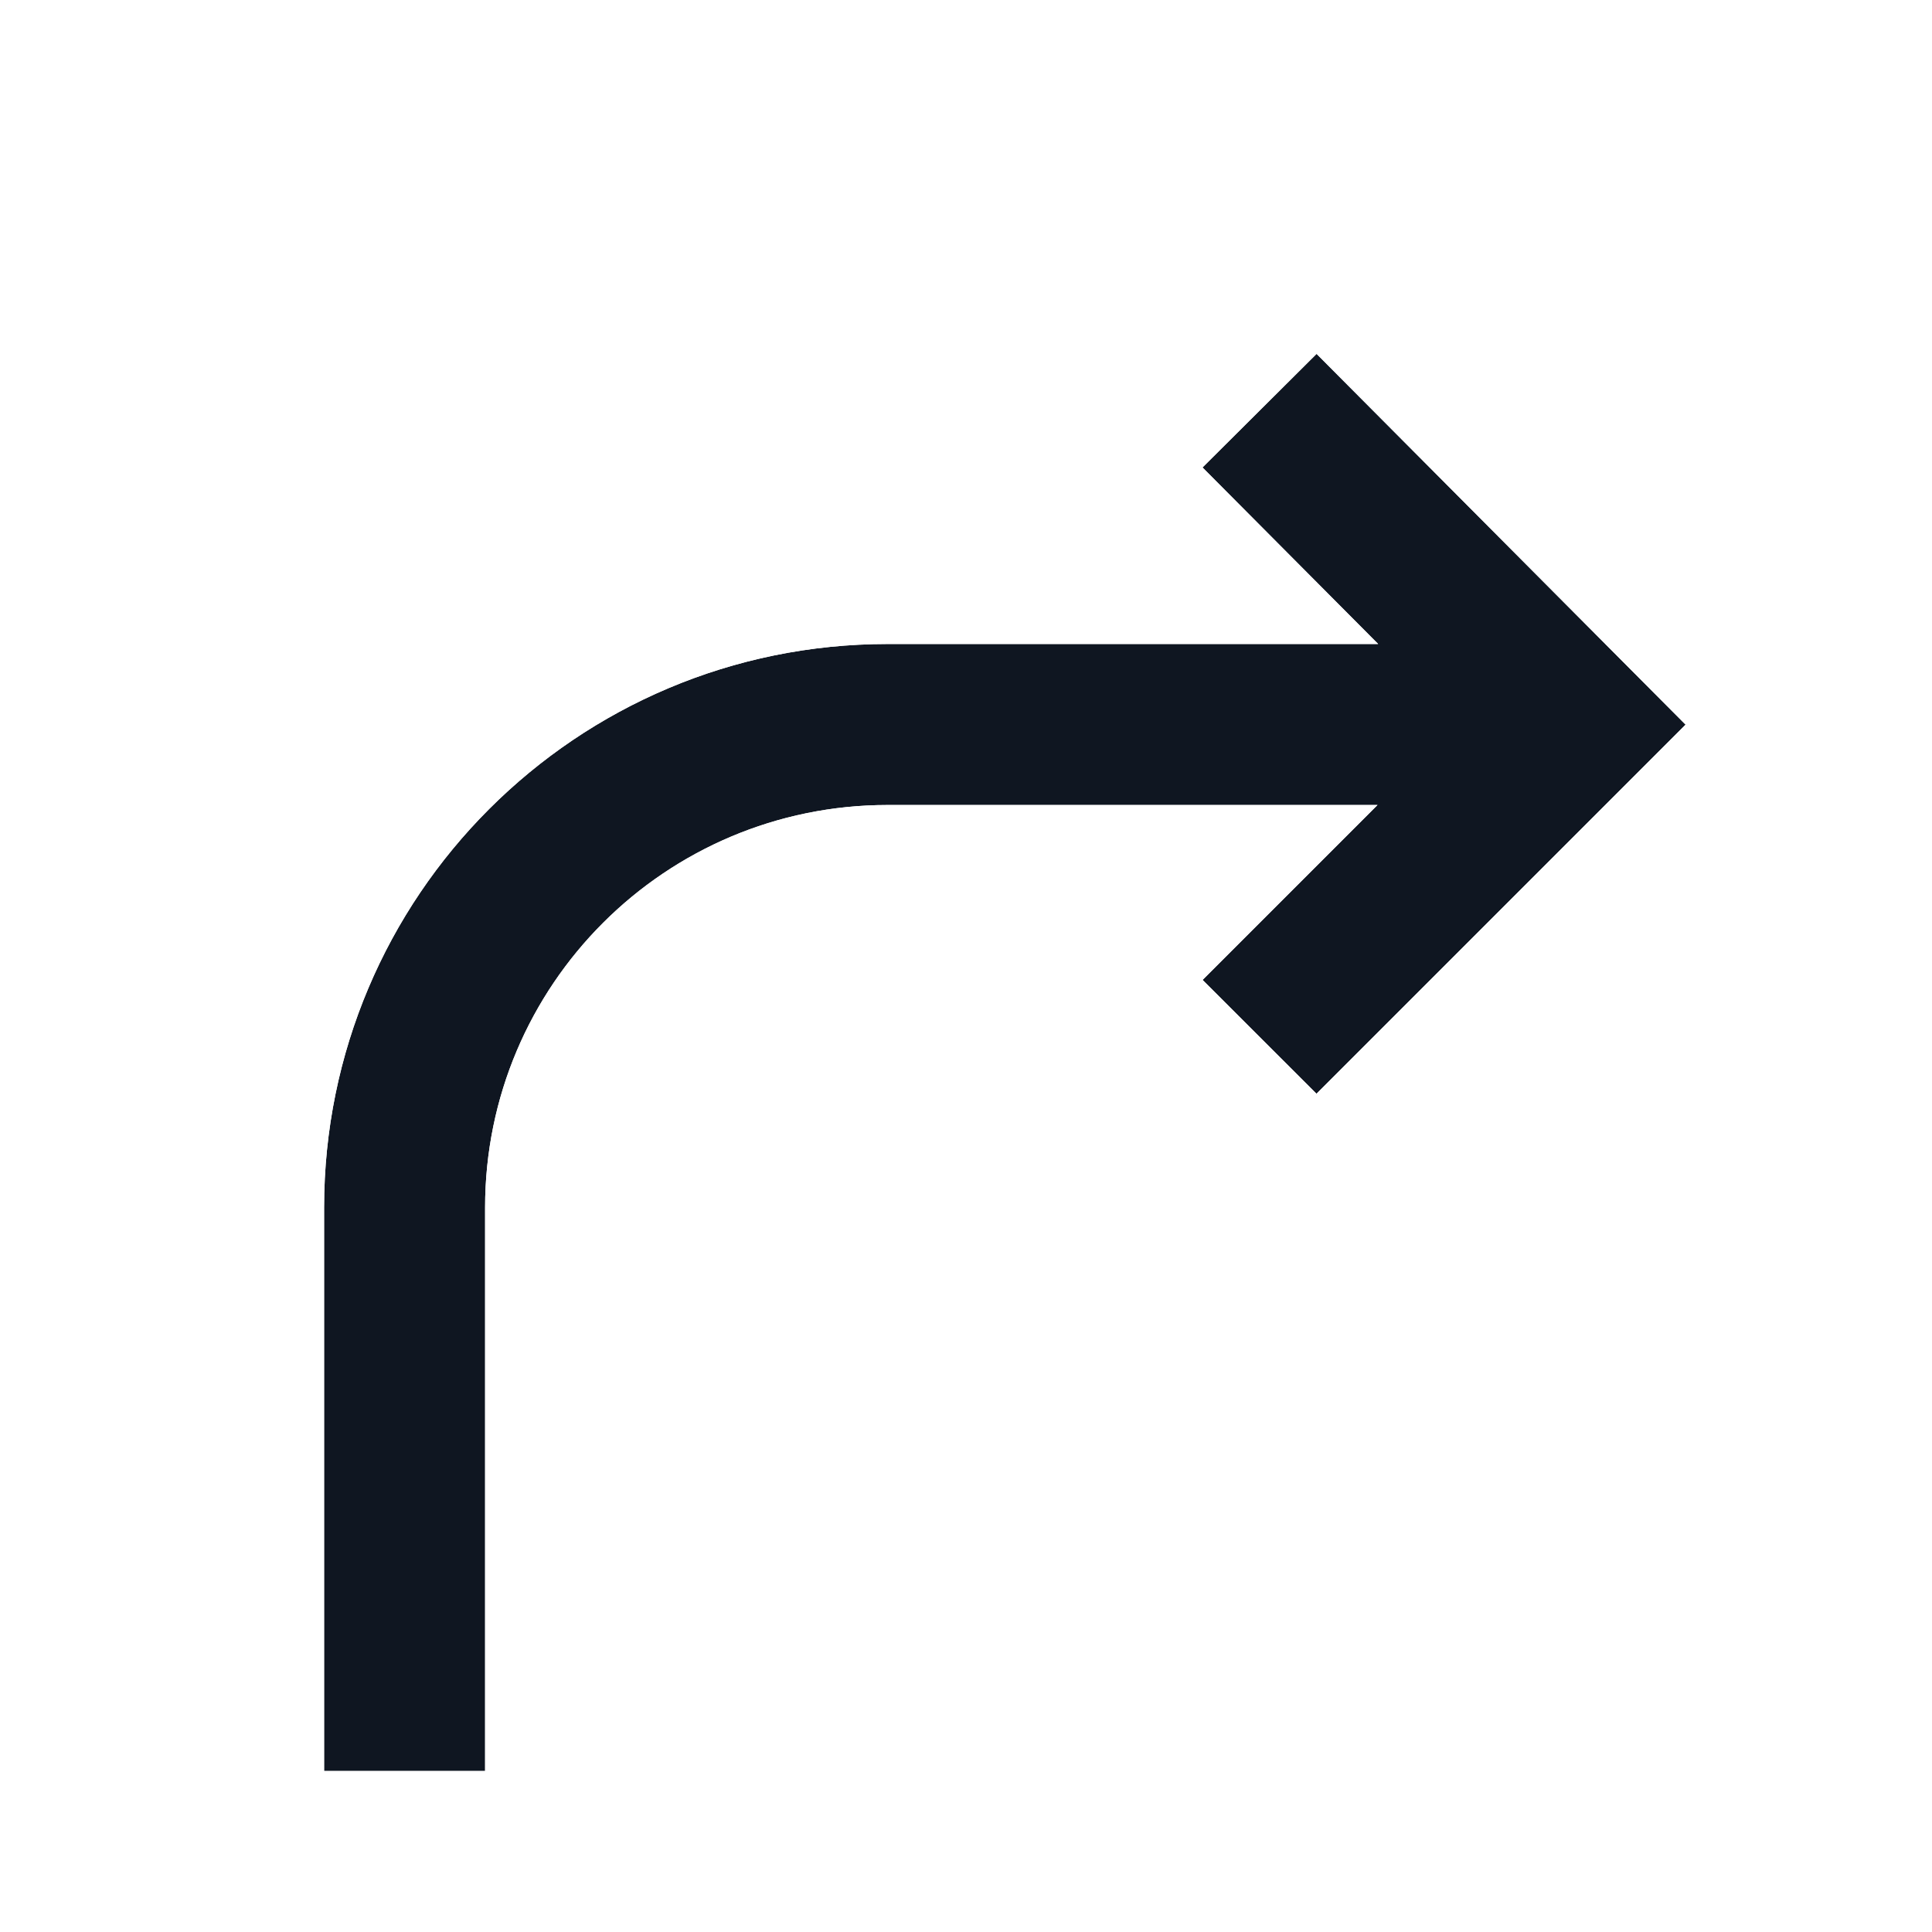 <svg width="24" height="24" viewBox="0 0 24 24" fill="none" xmlns="http://www.w3.org/2000/svg">
<g filter="url(#filter0_d_16977_13505)">
<path d="M17.112 9L14.939 11.173L16.354 12.587L20.939 8.002L16.355 3.396L14.938 4.807L17.12 7L11.027 7C7.16 7 4.026 10.134 4.026 14L4.026 21H6.026L6.026 14C6.026 11.239 8.265 9 11.027 9L17.112 9Z" fill="#0F1621"/>
<path fill-rule="evenodd" clip-rule="evenodd" d="M13.525 11.173L14.698 10L11.027 10C8.817 10 7.026 11.791 7.026 14L7.026 22H3.026L3.026 14C3.026 9.582 6.608 6 11.027 6L14.714 6L13.524 4.804L16.358 1.982L22.352 8.003L16.354 14.001L13.525 11.173ZM17.12 7L11.027 7C7.16 7 4.026 10.134 4.026 14L4.026 21H6.026L6.026 14C6.026 11.239 8.265 9 11.027 9L17.112 9L14.939 11.173L16.354 12.587L20.939 8.002L16.355 3.396L14.938 4.807L17.12 7Z" fill="white"/>
</g>
<defs>
<filter id="filter0_d_16977_13505" x="2.026" y="1.982" width="21.325" height="22.018" filterUnits="userSpaceOnUse" color-interpolation-filters="sRGB">
<feFlood flood-opacity="0" result="BackgroundImageFix"/>
<feColorMatrix in="SourceAlpha" type="matrix" values="0 0 0 0 0 0 0 0 0 0 0 0 0 0 0 0 0 0 127 0" result="hardAlpha"/>
<feOffset dy="1"/>
<feGaussianBlur stdDeviation="0.5"/>
<feComposite in2="hardAlpha" operator="out"/>
<feColorMatrix type="matrix" values="0 0 0 0 0 0 0 0 0 0 0 0 0 0 0 0 0 0 0.25 0"/>
<feBlend mode="normal" in2="BackgroundImageFix" result="effect1_dropShadow_16977_13505"/>
<feBlend mode="normal" in="SourceGraphic" in2="effect1_dropShadow_16977_13505" result="shape"/>
</filter>
</defs>
</svg>
